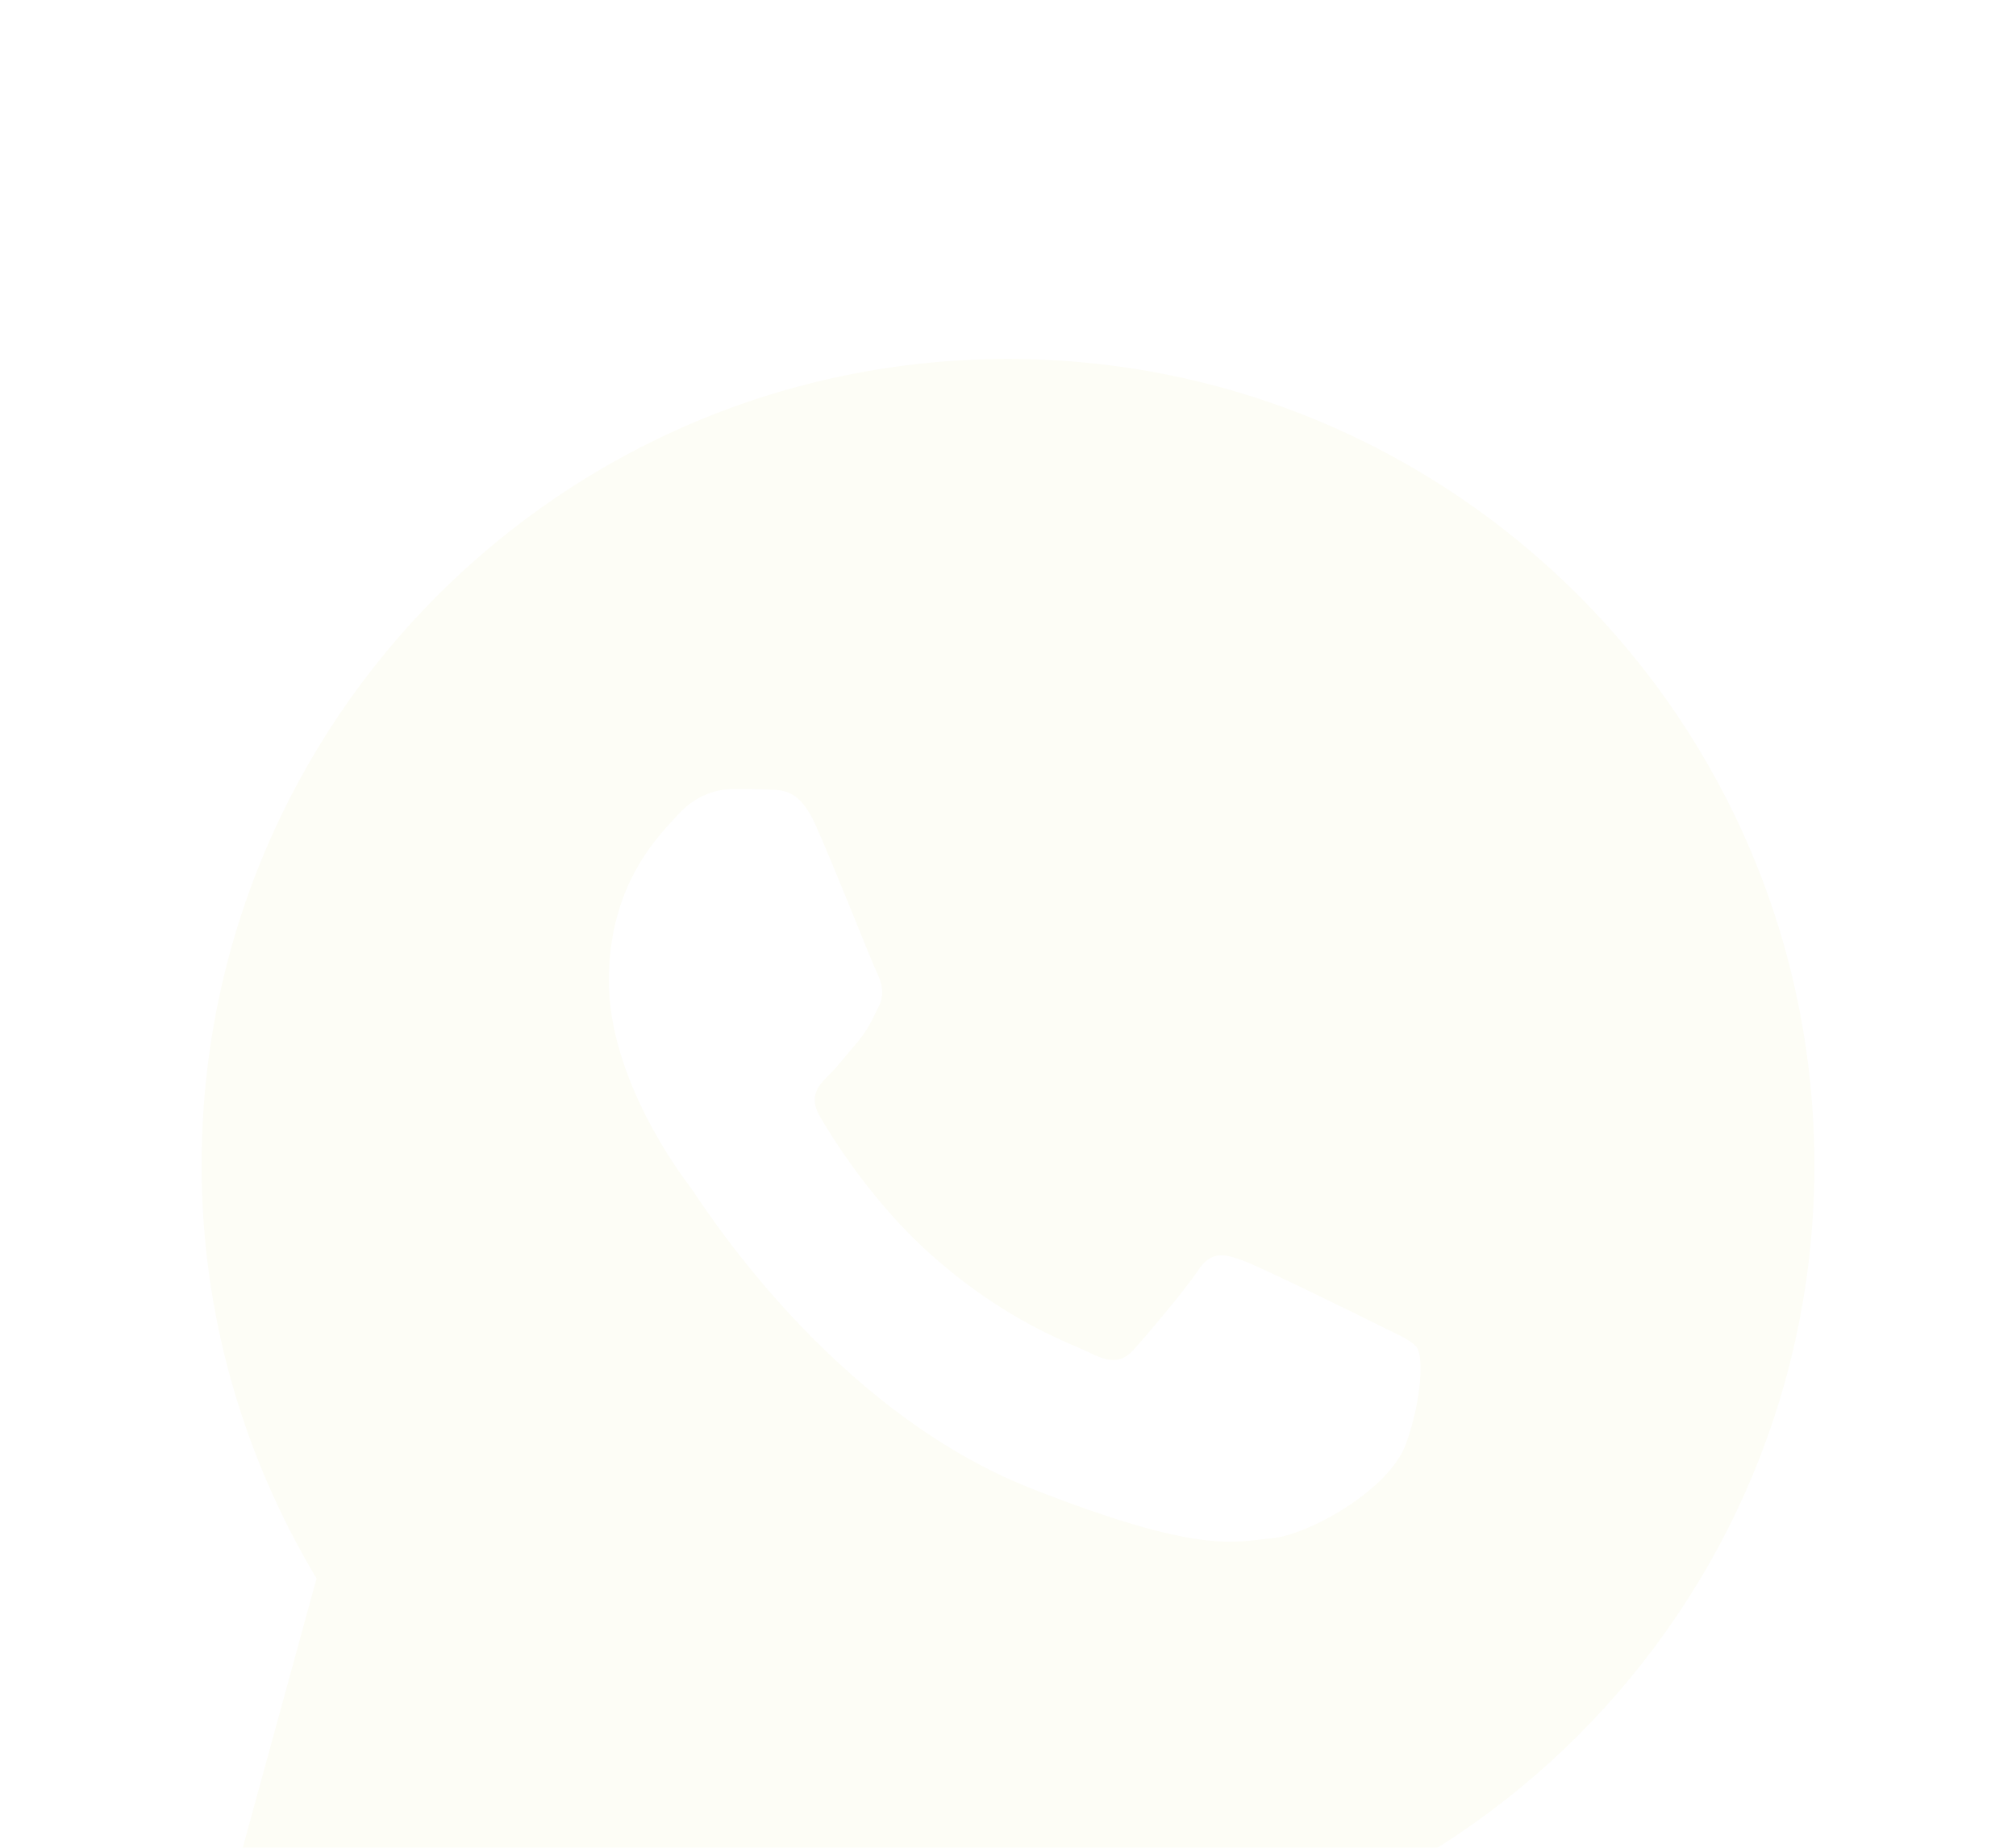 <svg viewBox="0 0 48 44"  xmlns="http://www.w3.org/2000/svg">
<g filter="url(#filter0_dd_1925_2100)">
<path d="M24 0.548C13.397 0.548 4.8 9.144 4.8 19.748C4.8 23.349 5.812 26.708 7.537 29.588L4.972 38.948L14.531 36.438C17.327 38.028 20.554 38.948 24 38.948C34.603 38.948 43.2 30.351 43.2 19.748C43.2 9.144 34.603 0.548 24 0.548ZM17.428 10.791C17.74 10.791 18.061 10.79 18.337 10.804C18.68 10.812 19.053 10.837 19.409 11.626C19.833 12.563 20.757 14.915 20.875 15.154C20.993 15.392 21.077 15.673 20.913 15.985C20.756 16.305 20.674 16.499 20.444 16.782C20.205 17.057 19.944 17.399 19.728 17.607C19.49 17.845 19.244 18.107 19.519 18.582C19.794 19.057 20.75 20.615 22.163 21.873C23.979 23.495 25.511 23.994 25.988 24.232C26.464 24.47 26.74 24.433 27.016 24.113C27.299 23.801 28.205 22.731 28.525 22.254C28.837 21.777 29.155 21.86 29.587 22.016C30.026 22.173 32.364 23.325 32.841 23.563C33.317 23.802 33.63 23.92 33.75 24.113C33.873 24.313 33.873 25.265 33.478 26.376C33.083 27.485 31.142 28.557 30.272 28.632C29.393 28.714 28.574 29.027 24.562 27.448C19.724 25.542 16.673 20.586 16.434 20.266C16.196 19.954 14.497 17.69 14.497 15.354C14.497 13.01 15.726 11.862 16.156 11.385C16.595 10.908 17.108 10.791 17.428 10.791Z" fill="#FDFDF6"/>
</g>
<defs>
<filter id="filter0_dd_1925_2100" x="0.8" y="0.548" width="46.4" height="46.4" filterUnits="userSpaceOnUse" color-interpolation-filters="sRGB">
<feFlood flood-opacity="0" result="BackgroundImageFix"/>
<feColorMatrix in="SourceAlpha" type="matrix" values="0 0 0 0 0 0 0 0 0 0 0 0 0 0 0 0 0 0 127 0" result="hardAlpha"/>
<feOffset dy="4"/>
<feGaussianBlur stdDeviation="2"/>
<feComposite in2="hardAlpha" operator="out"/>
<feColorMatrix type="matrix" values="0 0 0 0 0 0 0 0 0 0 0 0 0 0 0 0 0 0 0.25 0"/>
<feBlend mode="normal" in2="BackgroundImageFix" result="effect1_dropShadow_1925_2100"/>
<feColorMatrix in="SourceAlpha" type="matrix" values="0 0 0 0 0 0 0 0 0 0 0 0 0 0 0 0 0 0 127 0" result="hardAlpha"/>
<feOffset dy="4"/>
<feGaussianBlur stdDeviation="2"/>
<feComposite in2="hardAlpha" operator="out"/>
<feColorMatrix type="matrix" values="0 0 0 0 0 0 0 0 0 0 0 0 0 0 0 0 0 0 0.25 0"/>
<feBlend mode="normal" in2="effect1_dropShadow_1925_2100" result="effect2_dropShadow_1925_2100"/>
<feBlend mode="normal" in="SourceGraphic" in2="effect2_dropShadow_1925_2100" result="shape"/>
</filter>
</defs>
</svg>

